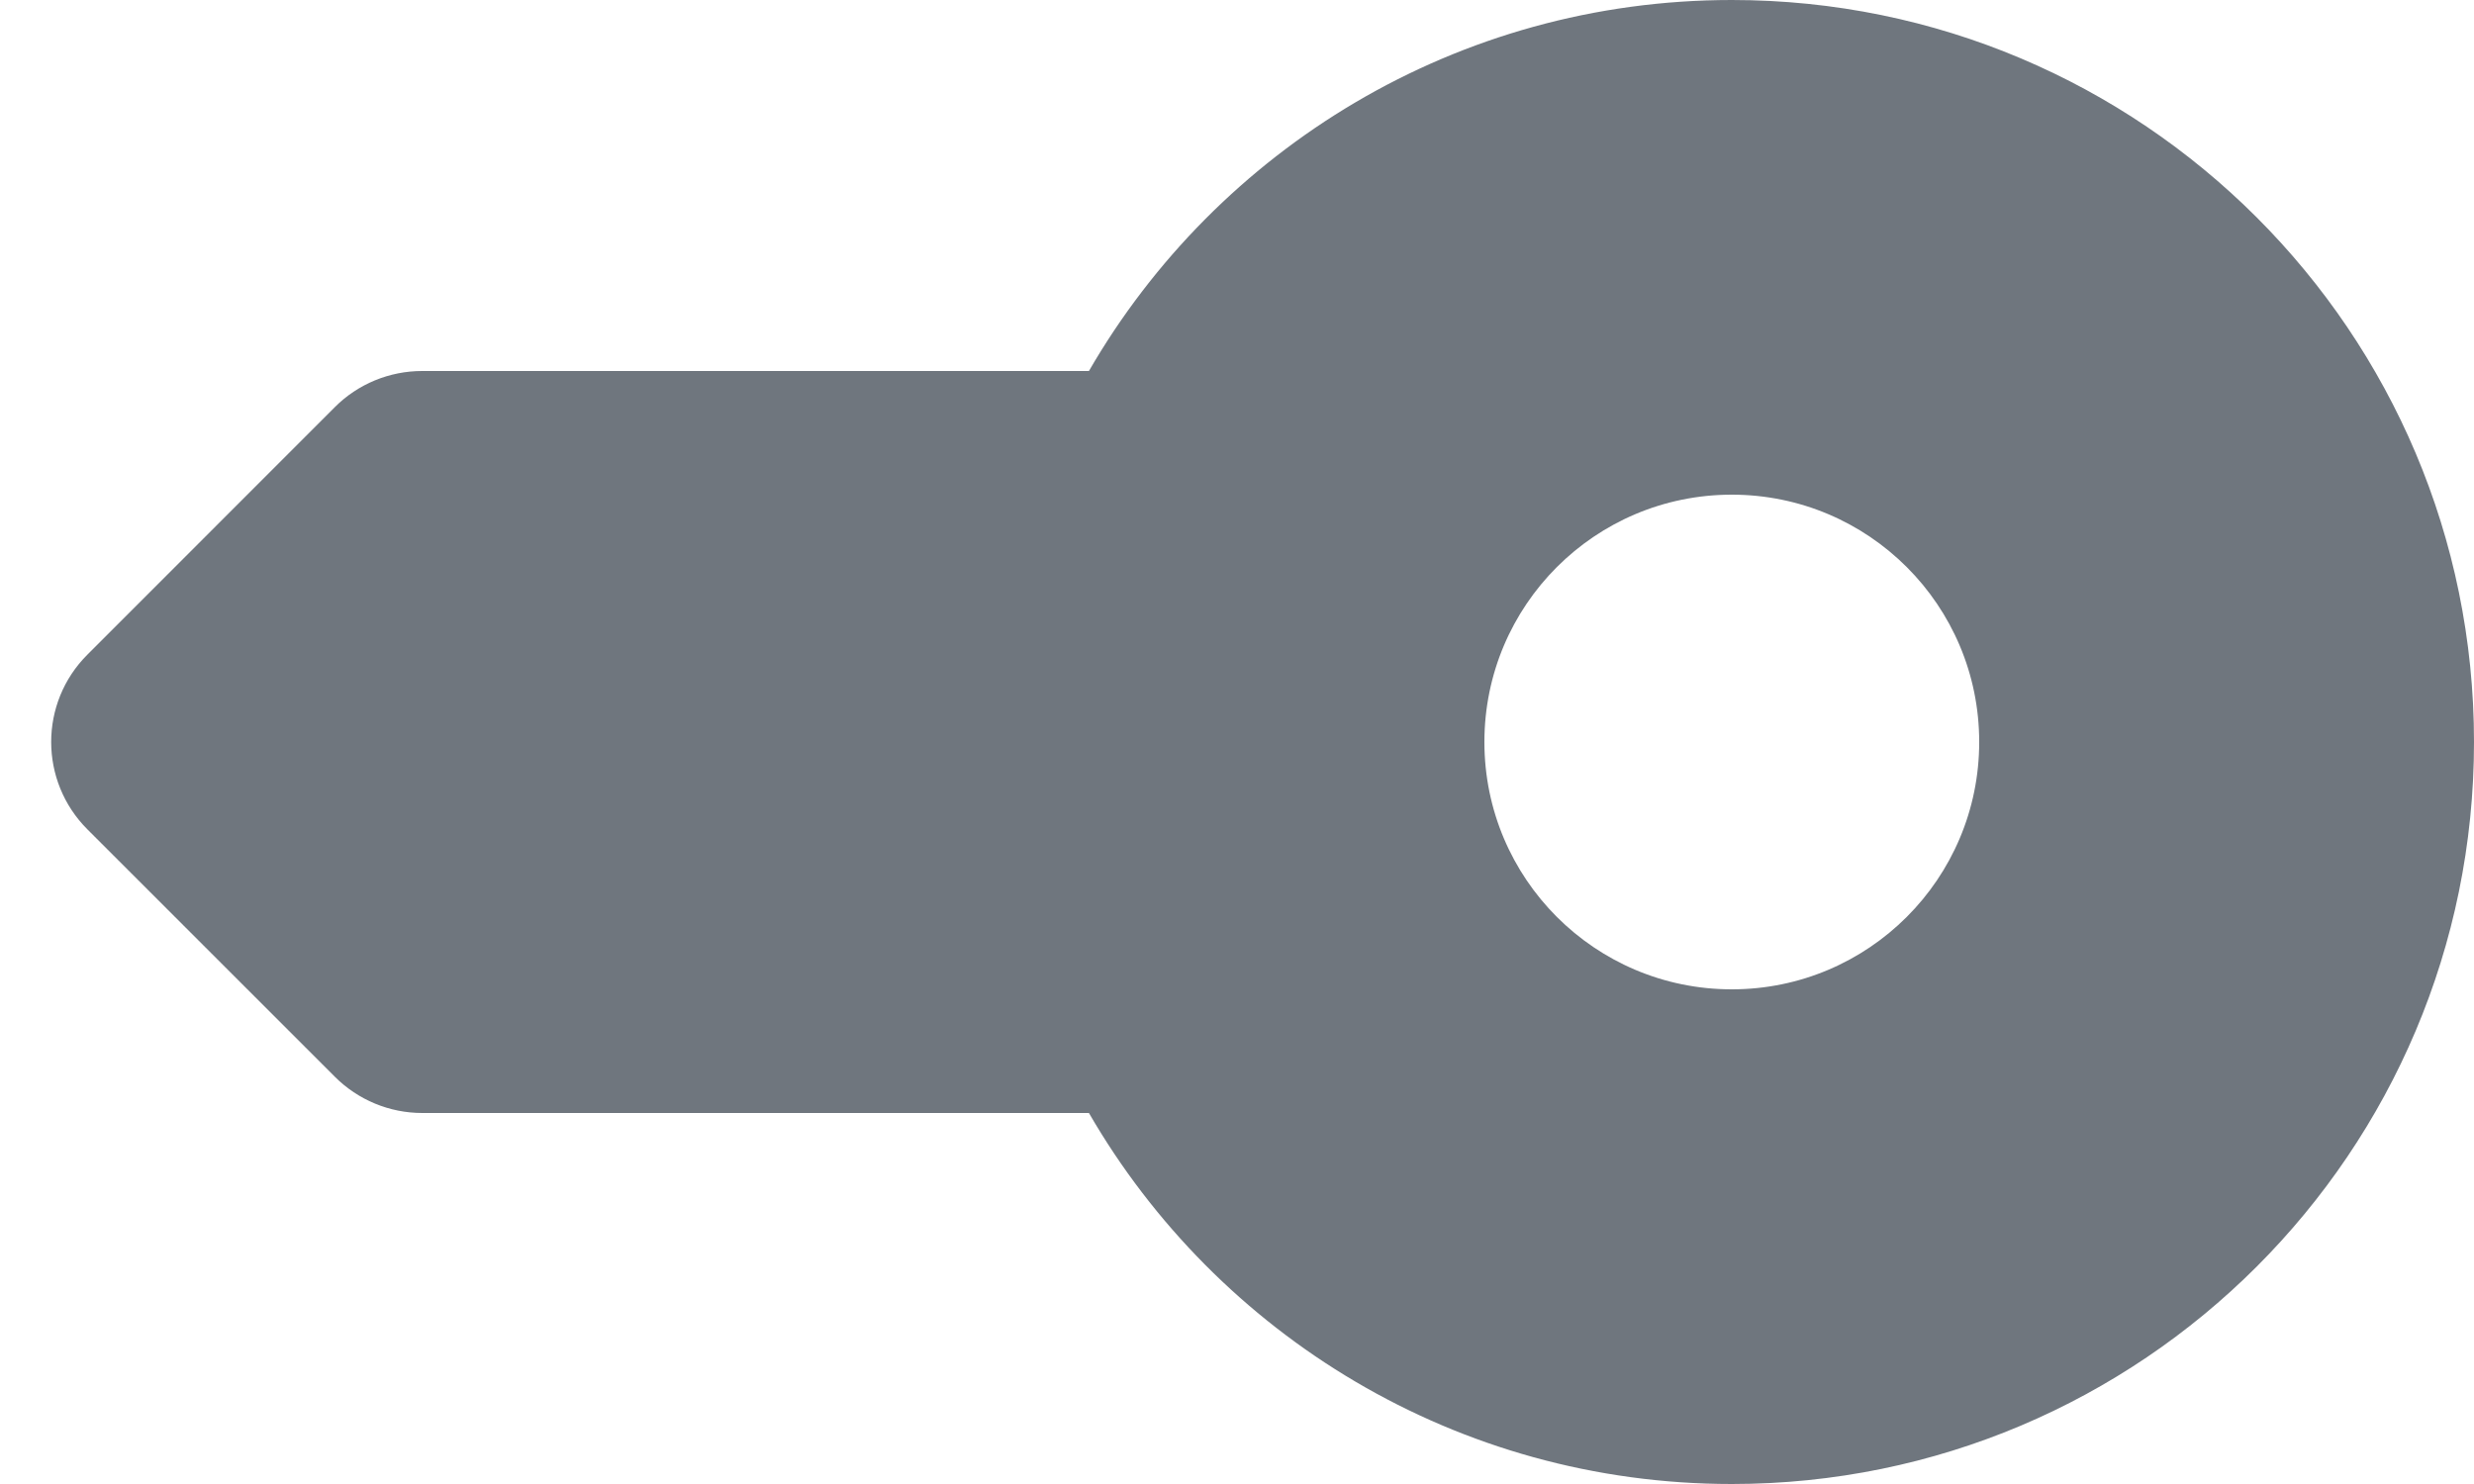 <?xml version="1.0" encoding="UTF-8"?>
<svg width="20px" height="12px" viewBox="0 0 20 12" version="1.1" xmlns="http://www.w3.org/2000/svg" xmlns:xlink="http://www.w3.org/1999/xlink">
    <title>UI icon/key/filled</title>
    <g id="👀-Icons" stroke="none" stroke-width="1" fill="none" fill-rule="evenodd">
        <g id="Subtract" transform="translate(-2, -6)" fill="#6F767E">
            <path d="M16,18 C19.314,18 22,15.314 22,12 C22,8.686 19.314,6 16,6 C13.779,6 11.84,7.207 10.803,9 L5.413,9 C5.148,9 4.893,9.105 4.706,9.293 L2.707,11.293 C2.316,11.683 2.316,12.316 2.707,12.707 L4.707,14.707 C4.895,14.895 5.149,15 5.414,15 L10.803,15 C11.84,16.793 13.779,18 16,18 Z M18,12 C18,13.105 17.105,14 16,14 C14.895,14 14,13.105 14,12 C14,10.895 14.895,10 16,10 C17.105,10 18,10.895 18,12 Z"></path>
        </g>
    </g>
</svg>